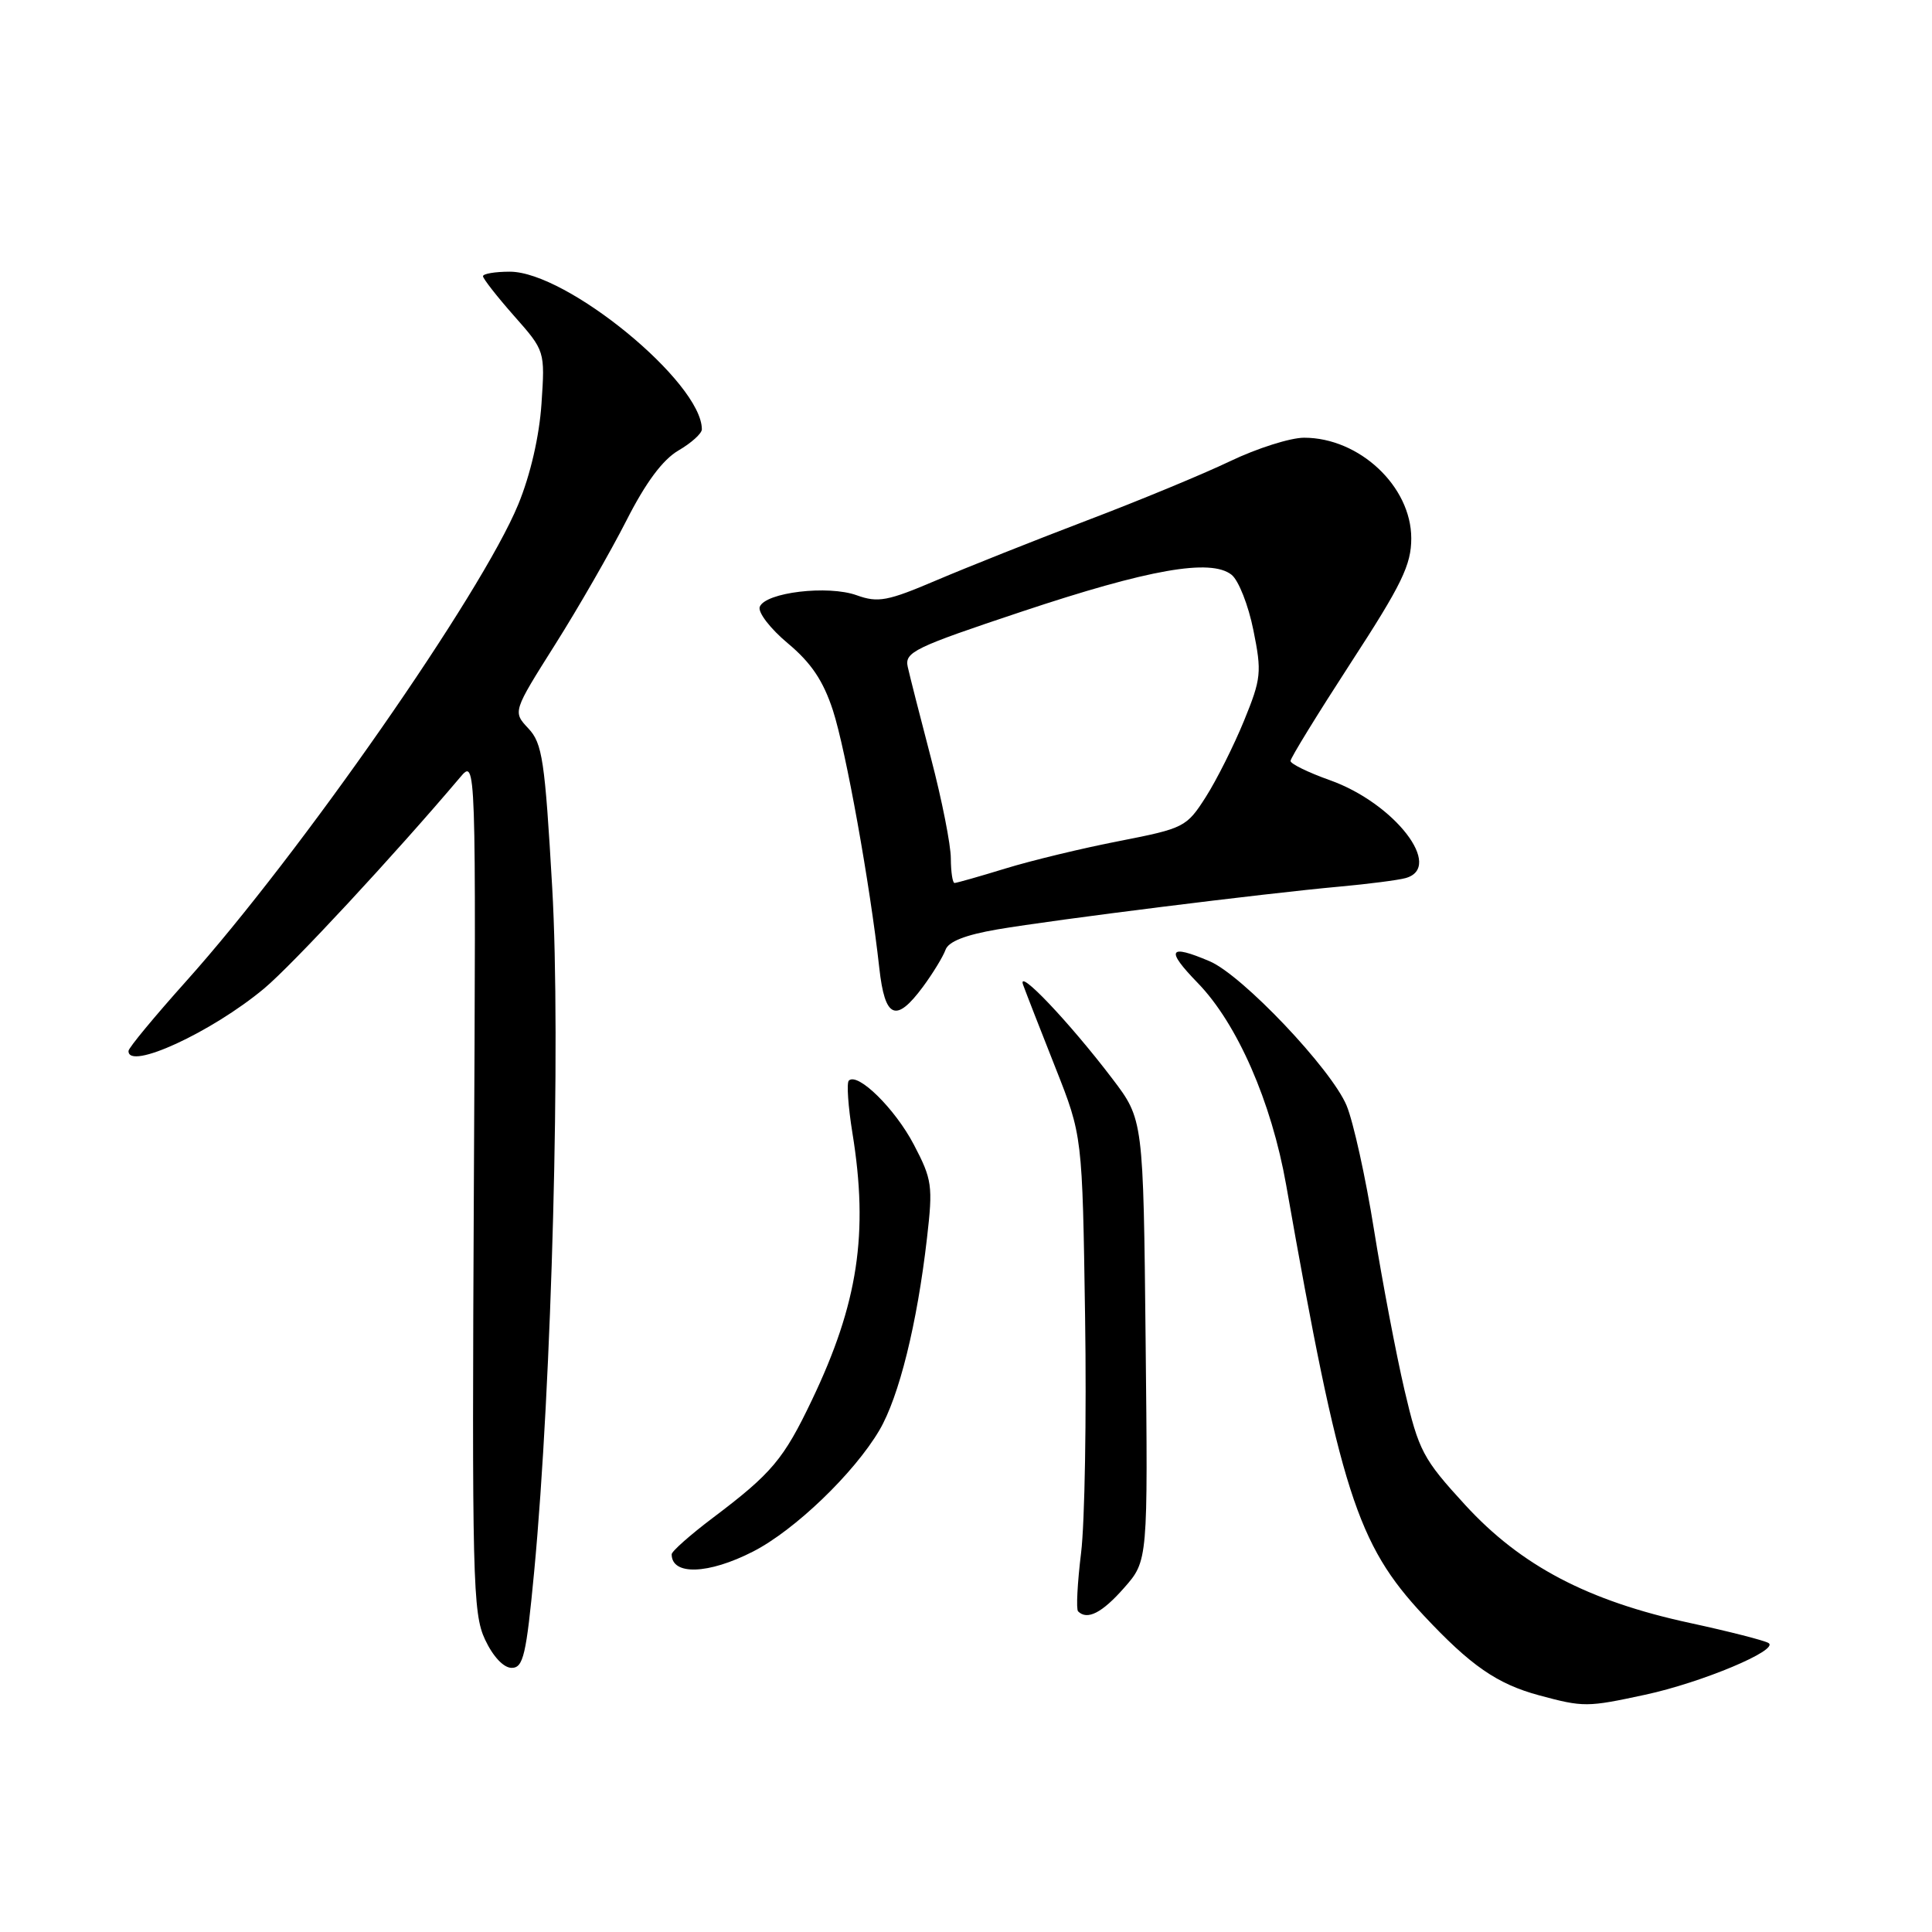 <?xml version="1.0" encoding="UTF-8" standalone="no"?>
<!DOCTYPE svg PUBLIC "-//W3C//DTD SVG 1.1//EN" "http://www.w3.org/Graphics/SVG/1.1/DTD/svg11.dtd" >
<svg xmlns="http://www.w3.org/2000/svg" xmlns:xlink="http://www.w3.org/1999/xlink" version="1.1" viewBox="0 0 256 256">
 <g >
 <path fill="currentColor"
d=" M 218.00 224.56 C 225.49 222.95 235.81 218.62 234.34 217.71 C 233.79 217.37 229.10 216.17 223.92 215.05 C 210.39 212.13 201.52 207.46 194.14 199.41 C 188.53 193.29 188.00 192.28 186.10 184.18 C 184.99 179.41 183.17 169.85 182.06 162.94 C 180.96 156.03 179.32 148.63 178.43 146.49 C 176.41 141.65 164.60 129.20 160.28 127.37 C 154.83 125.05 154.41 125.82 158.71 130.25 C 163.94 135.63 168.48 146.01 170.42 157.00 C 177.58 197.64 179.80 204.60 188.65 214.06 C 194.89 220.73 198.37 223.13 203.94 224.64 C 209.84 226.23 210.30 226.22 218.00 224.56 Z  M 70.78 208.25 C 73.13 183.43 74.33 137.83 73.17 117.61 C 72.20 100.73 71.87 98.49 70.01 96.52 C 67.94 94.31 67.94 94.31 73.56 85.40 C 76.65 80.51 80.89 73.12 82.99 69.00 C 85.55 63.95 87.81 60.91 89.90 59.69 C 91.60 58.70 93.00 57.44 93.00 56.89 C 93.00 50.68 75.11 36.00 67.55 36.00 C 65.60 36.00 64.00 36.27 64.00 36.60 C 64.00 36.92 65.85 39.29 68.11 41.85 C 72.22 46.50 72.22 46.50 71.75 53.50 C 71.46 57.82 70.28 62.93 68.67 66.84 C 63.83 78.62 39.77 113.16 24.68 130.00 C 20.49 134.68 17.04 138.84 17.03 139.25 C 16.93 141.90 28.04 136.79 35.00 130.98 C 38.74 127.86 52.35 113.19 60.97 103.00 C 63.08 100.50 63.08 100.50 62.79 157.00 C 62.53 209.20 62.64 213.79 64.27 217.25 C 65.33 219.51 66.73 221.00 67.80 221.00 C 69.34 221.00 69.73 219.33 70.78 208.25 Z  M 148.95 210.40 C 152.11 206.81 152.11 206.81 151.80 177.57 C 151.50 148.34 151.50 148.34 147.38 142.92 C 141.71 135.46 134.68 128.06 135.57 130.50 C 135.97 131.60 137.90 136.55 139.86 141.50 C 143.42 150.50 143.42 150.50 143.78 174.50 C 143.98 187.70 143.74 201.77 143.25 205.76 C 142.76 209.76 142.58 213.24 142.85 213.51 C 144.06 214.73 146.03 213.72 148.95 210.40 Z  M 99.78 205.59 C 105.29 202.78 113.18 195.20 116.53 189.50 C 119.13 185.07 121.53 175.39 122.83 164.06 C 123.63 157.12 123.51 156.29 121.09 151.67 C 118.60 146.91 113.64 142.03 112.47 143.19 C 112.17 143.50 112.38 146.62 112.95 150.13 C 115.11 163.43 113.70 172.71 107.59 185.50 C 103.84 193.36 102.28 195.22 94.47 201.11 C 91.46 203.38 89.00 205.56 89.00 205.95 C 89.00 208.78 93.86 208.62 99.78 205.59 Z  M 122.30 130.75 C 123.62 128.96 124.96 126.76 125.28 125.87 C 125.66 124.76 127.91 123.88 132.17 123.15 C 139.66 121.87 167.54 118.38 177.50 117.48 C 181.35 117.13 185.29 116.62 186.25 116.35 C 191.36 114.93 184.79 106.43 176.22 103.38 C 173.35 102.36 171.00 101.21 171.00 100.83 C 171.00 100.44 174.60 94.59 179.00 87.81 C 185.76 77.42 187.00 74.85 187.00 71.33 C 187.00 64.45 180.12 58.00 172.80 58.00 C 170.98 58.00 166.57 59.40 163.00 61.11 C 159.43 62.82 150.88 66.36 144.00 68.97 C 137.12 71.59 128.18 75.15 124.11 76.88 C 117.60 79.66 116.35 79.89 113.53 78.88 C 109.73 77.50 101.41 78.49 100.67 80.41 C 100.40 81.13 102.06 83.30 104.40 85.25 C 107.50 87.84 109.09 90.22 110.37 94.14 C 112.09 99.45 115.28 117.14 116.51 128.25 C 117.25 134.97 118.71 135.60 122.30 130.75 Z  M 125.99 113.75 C 125.99 111.96 124.81 106.00 123.37 100.50 C 121.93 95.00 120.54 89.54 120.28 88.36 C 119.85 86.41 121.14 85.79 135.36 81.05 C 152.24 75.42 160.43 73.98 163.19 76.16 C 164.12 76.90 165.42 80.20 166.08 83.50 C 167.21 89.08 167.12 89.92 164.84 95.50 C 163.49 98.80 161.21 103.35 159.77 105.61 C 157.23 109.59 156.90 109.76 148.33 111.44 C 143.47 112.38 136.68 114.02 133.23 115.08 C 129.78 116.14 126.74 117.00 126.48 117.00 C 126.22 117.00 126.00 115.54 125.99 113.75 Z "/>
</g>
</svg>